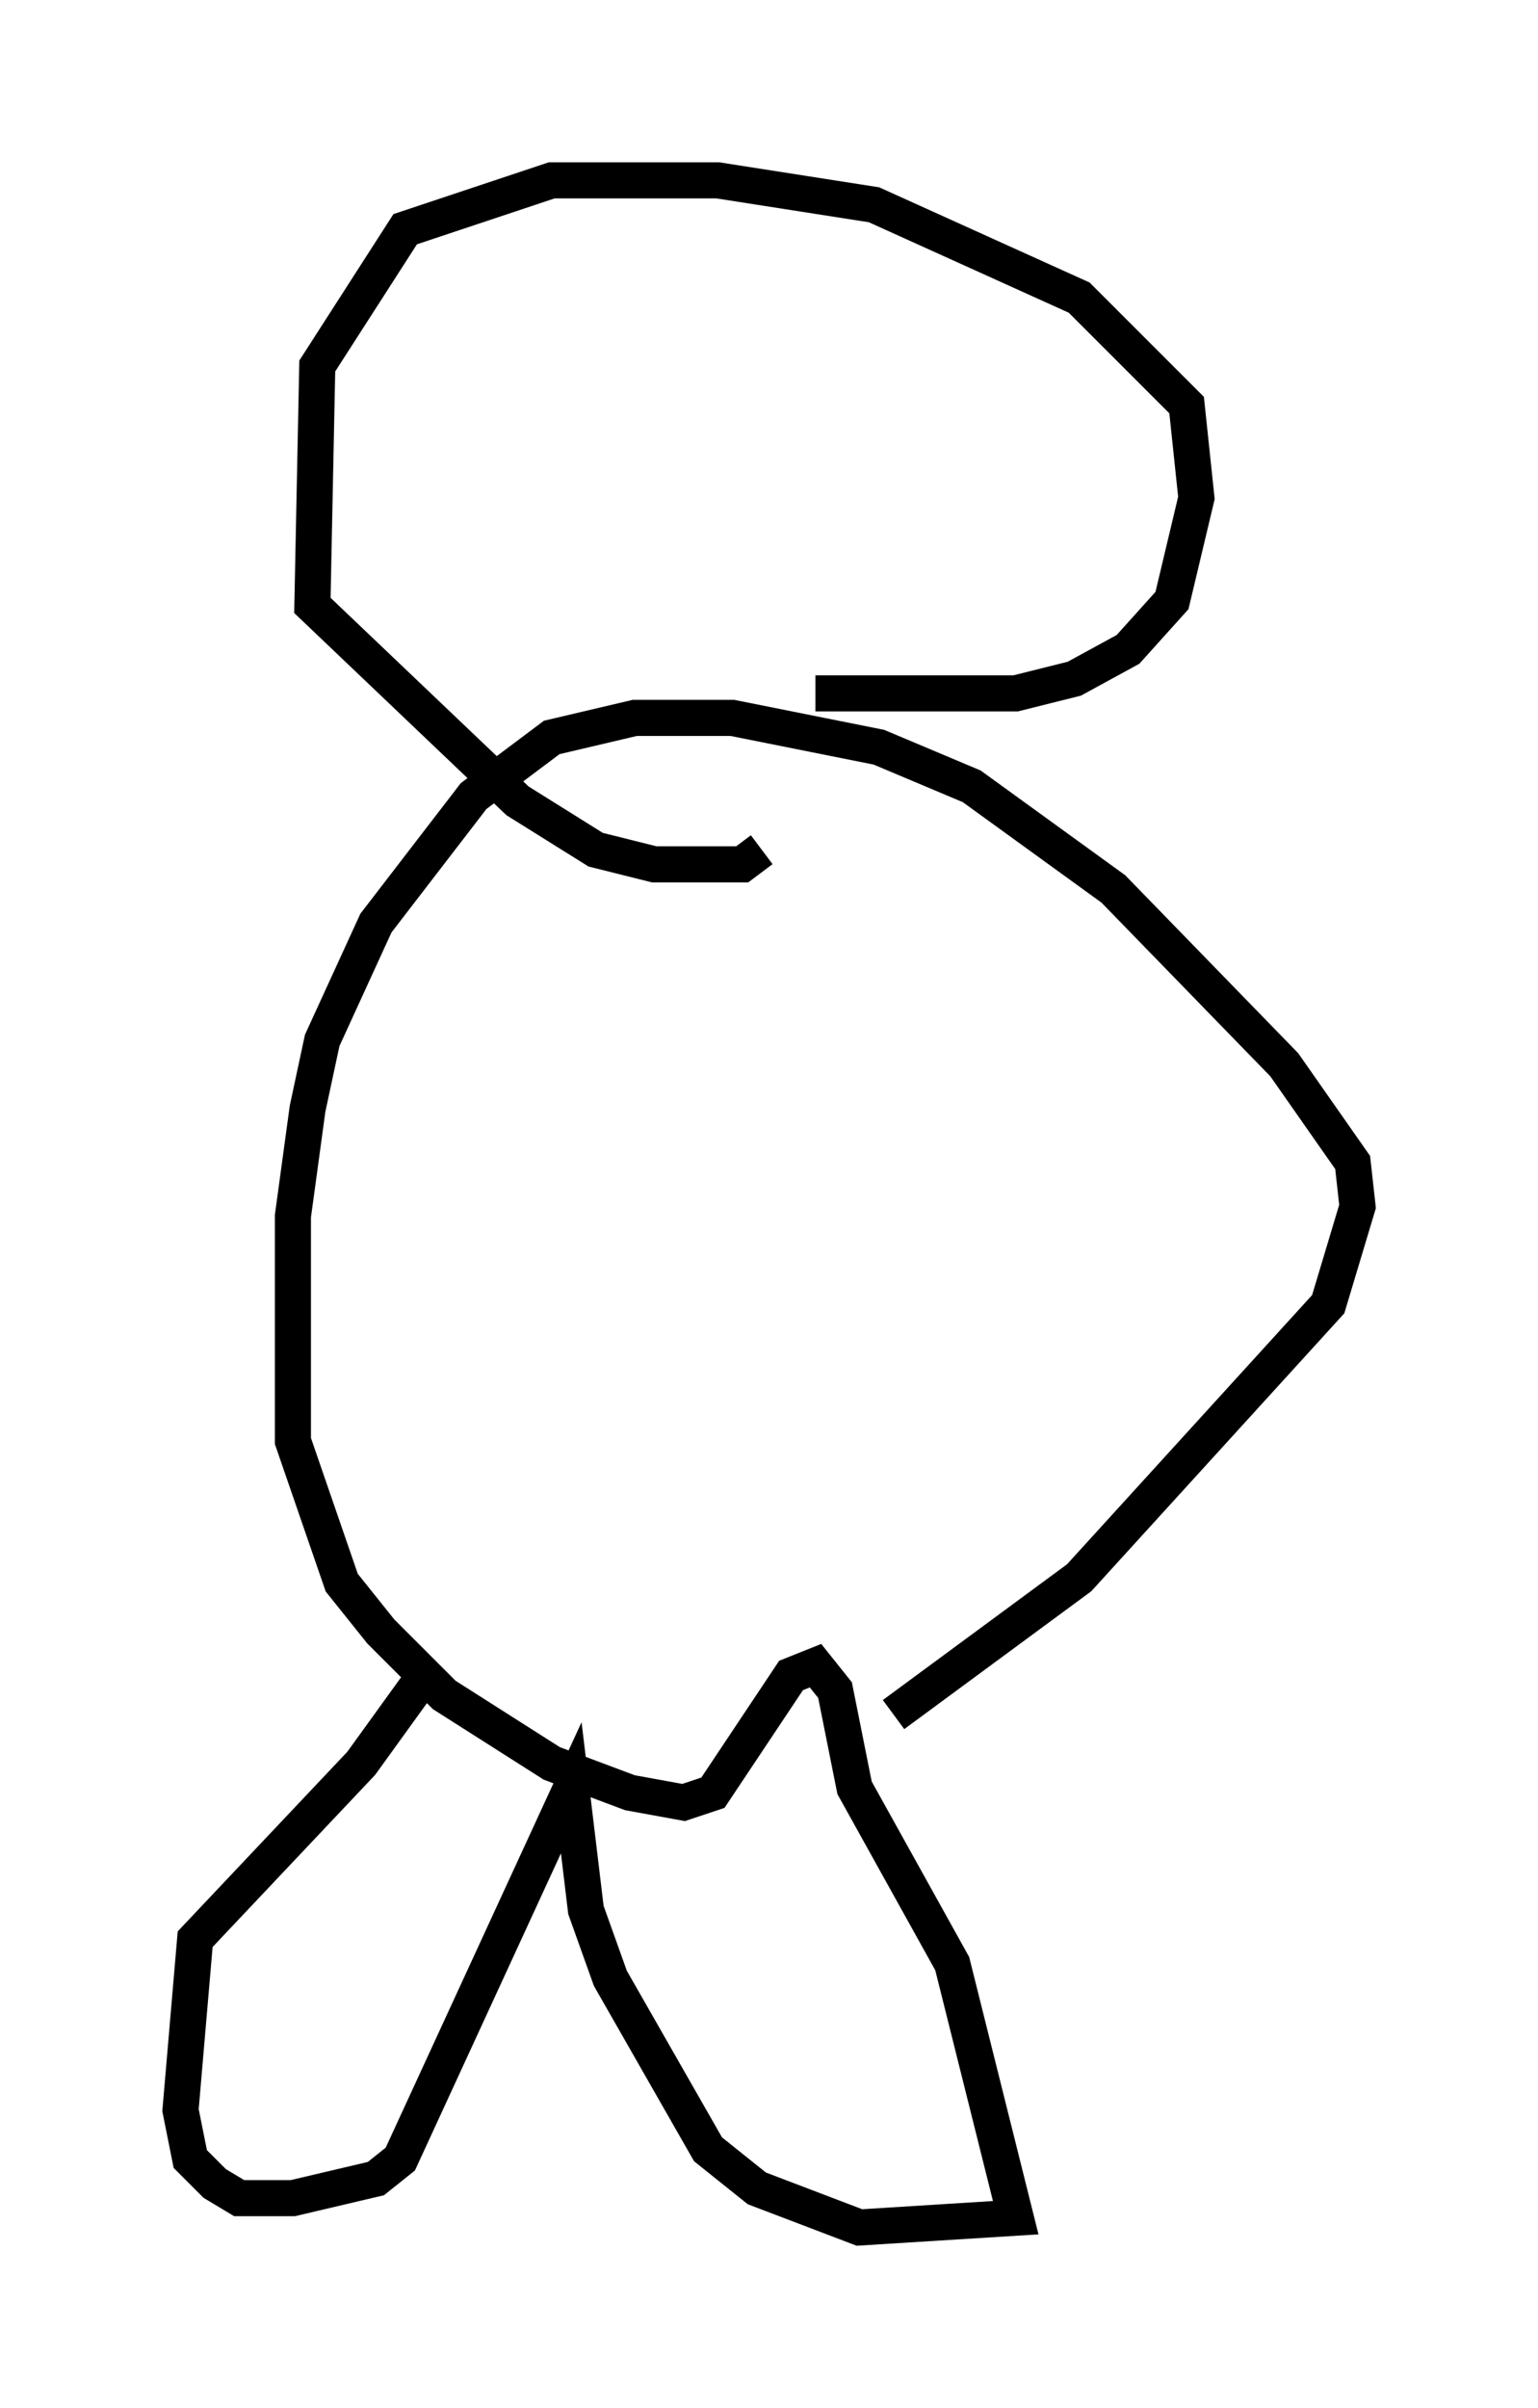 <?xml version="1.0" encoding="utf-8" ?>
<svg baseProfile="full" height="66.698" version="1.1" width="42.611" xmlns="http://www.w3.org/2000/svg" xmlns:ev="http://www.w3.org/2001/xml-events" xmlns:xlink="http://www.w3.org/1999/xlink"><defs /><rect fill="white" height="66.698" width="42.611" x="0" y="0" /><path d="M22.456, 47.489 m2.3, 0.0 l5.142, -3.789 6.901, -7.578 l0.812, -2.706 -0.135, -1.218 l-1.894, -2.706 -4.736, -4.871 l-3.924, -2.842 -2.571, -1.083 l-4.059, -0.812 -2.706, 0.0 l-2.3, 0.541 -2.165, 1.624 l-2.706, 3.518 -1.488, 3.248 l-0.406, 1.894 -0.406, 2.977 l0.0, 6.225 1.353, 3.924 l1.083, 1.353 1.759, 1.759 l2.977, 1.894 2.165, 0.812 l1.488, 0.271 0.812, -0.271 l2.165, -3.248 0.677, -0.271 l0.541, 0.677 0.541, 2.706 l2.706, 4.871 1.759, 7.036 l-4.33, 0.271 -2.842, -1.083 l-1.353, -1.083 -2.706, -4.736 l-0.677, -1.894 -0.406, -3.383 l-4.736, 10.284 -0.677, 0.541 l-2.3, 0.541 -1.488, 0.0 l-0.677, -0.406 -0.677, -0.677 l-0.271, -1.353 0.406, -4.736 l4.601, -4.871 1.759, -2.436 m10.825, -27.199 l5.548, 0.0 1.624, -0.406 l1.488, -0.812 1.218, -1.353 l0.677, -2.842 -0.271, -2.571 l-2.977, -2.977 -5.683, -2.571 l-4.33, -0.677 -4.601, 0.0 l-4.059, 1.353 -2.436, 3.789 l-0.135, 6.631 5.683, 5.413 l2.165, 1.353 1.624, 0.406 l2.436, 0.0 0.541, -0.406 m7.848, -15.967 " fill="none" stroke="black" stroke-width="1" /></svg>